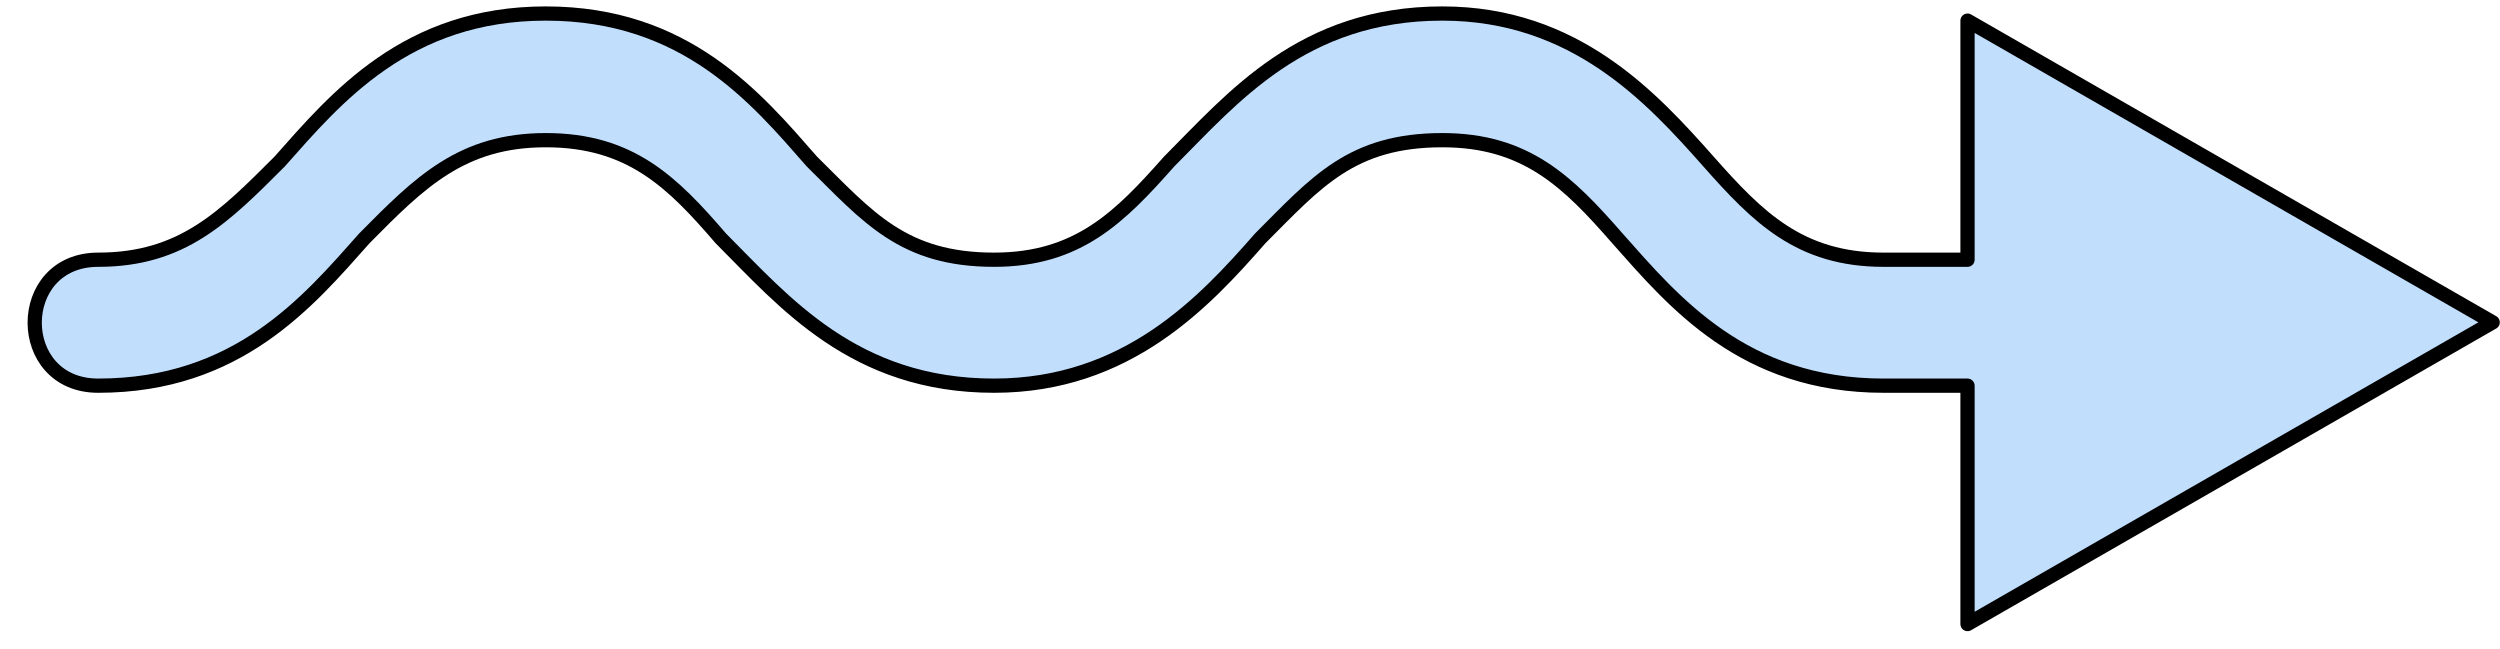 <svg xmlns="http://www.w3.org/2000/svg" version="1.0" viewBox="0 0 140.447 36.472"><defs><clipPath clipPathUnits="userSpaceOnUse" id="a"><path d="M.96-.16h140.234v36.458H.96z"/></clipPath></defs><path clip-path="url(#a)" d="m140.035 18.109-29.502-16.95v13.432h-4.717c-4.717 0-7.076-2.398-9.834-5.516C92.824 5.517 88.506.76 81.03.76c-7.875 0-11.793 4.757-15.35 8.315-2.76 3.118-5.118 5.516-9.835 5.516-5.117 0-7.076-2.398-10.234-5.516C42.494 5.517 38.537.76 30.662.76c-7.836 0-11.793 4.757-14.952 8.315-3.118 3.118-5.476 5.516-10.193 5.516-4.757 0-4.757 7.076 0 7.076 7.835 0 11.793-4.717 14.95-8.275 3.119-3.158 5.477-5.517 10.194-5.517 4.758 0 7.116 2.359 9.834 5.517 3.558 3.558 7.476 8.275 15.351 8.275 7.476 0 11.833-4.717 14.951-8.275 3.158-3.158 5.117-5.517 10.234-5.517 4.717 0 7.076 2.359 9.834 5.517 3.158 3.558 7.076 8.275 14.95 8.275h4.718v13.392l29.502-16.95z" fill="#c1dffd" fill-rule="evenodd" fill-opacity="1" stroke="none"/><path clip-path="url(#a)" d="m140.035 18.109-29.502-16.95v13.432h-4.717c-4.717 0-7.076-2.398-9.834-5.516C92.824 5.517 88.506.76 81.03.76c-7.875 0-11.793 4.757-15.35 8.315-2.76 3.118-5.118 5.516-9.835 5.516-5.117 0-7.076-2.398-10.234-5.516C42.494 5.517 38.537.76 30.662.76c-7.836 0-11.793 4.757-14.952 8.315-3.118 3.118-5.476 5.516-10.193 5.516-4.757 0-4.757 7.076 0 7.076 7.835 0 11.793-4.717 14.95-8.275 3.119-3.158 5.477-5.517 10.194-5.517 4.758 0 7.116 2.359 9.834 5.517 3.558 3.558 7.476 8.275 15.351 8.275 7.476 0 11.833-4.717 14.951-8.275 3.158-3.158 5.117-5.517 10.234-5.517 4.717 0 7.076 2.359 9.834 5.517 3.158 3.558 7.076 8.275 14.95 8.275h4.718v13.392l29.502-16.95z" fill="none" stroke="#000" stroke-width=".8px" stroke-linecap="round" stroke-linejoin="round" stroke-miterlimit="4" stroke-dasharray="none" stroke-opacity="1"/></svg>